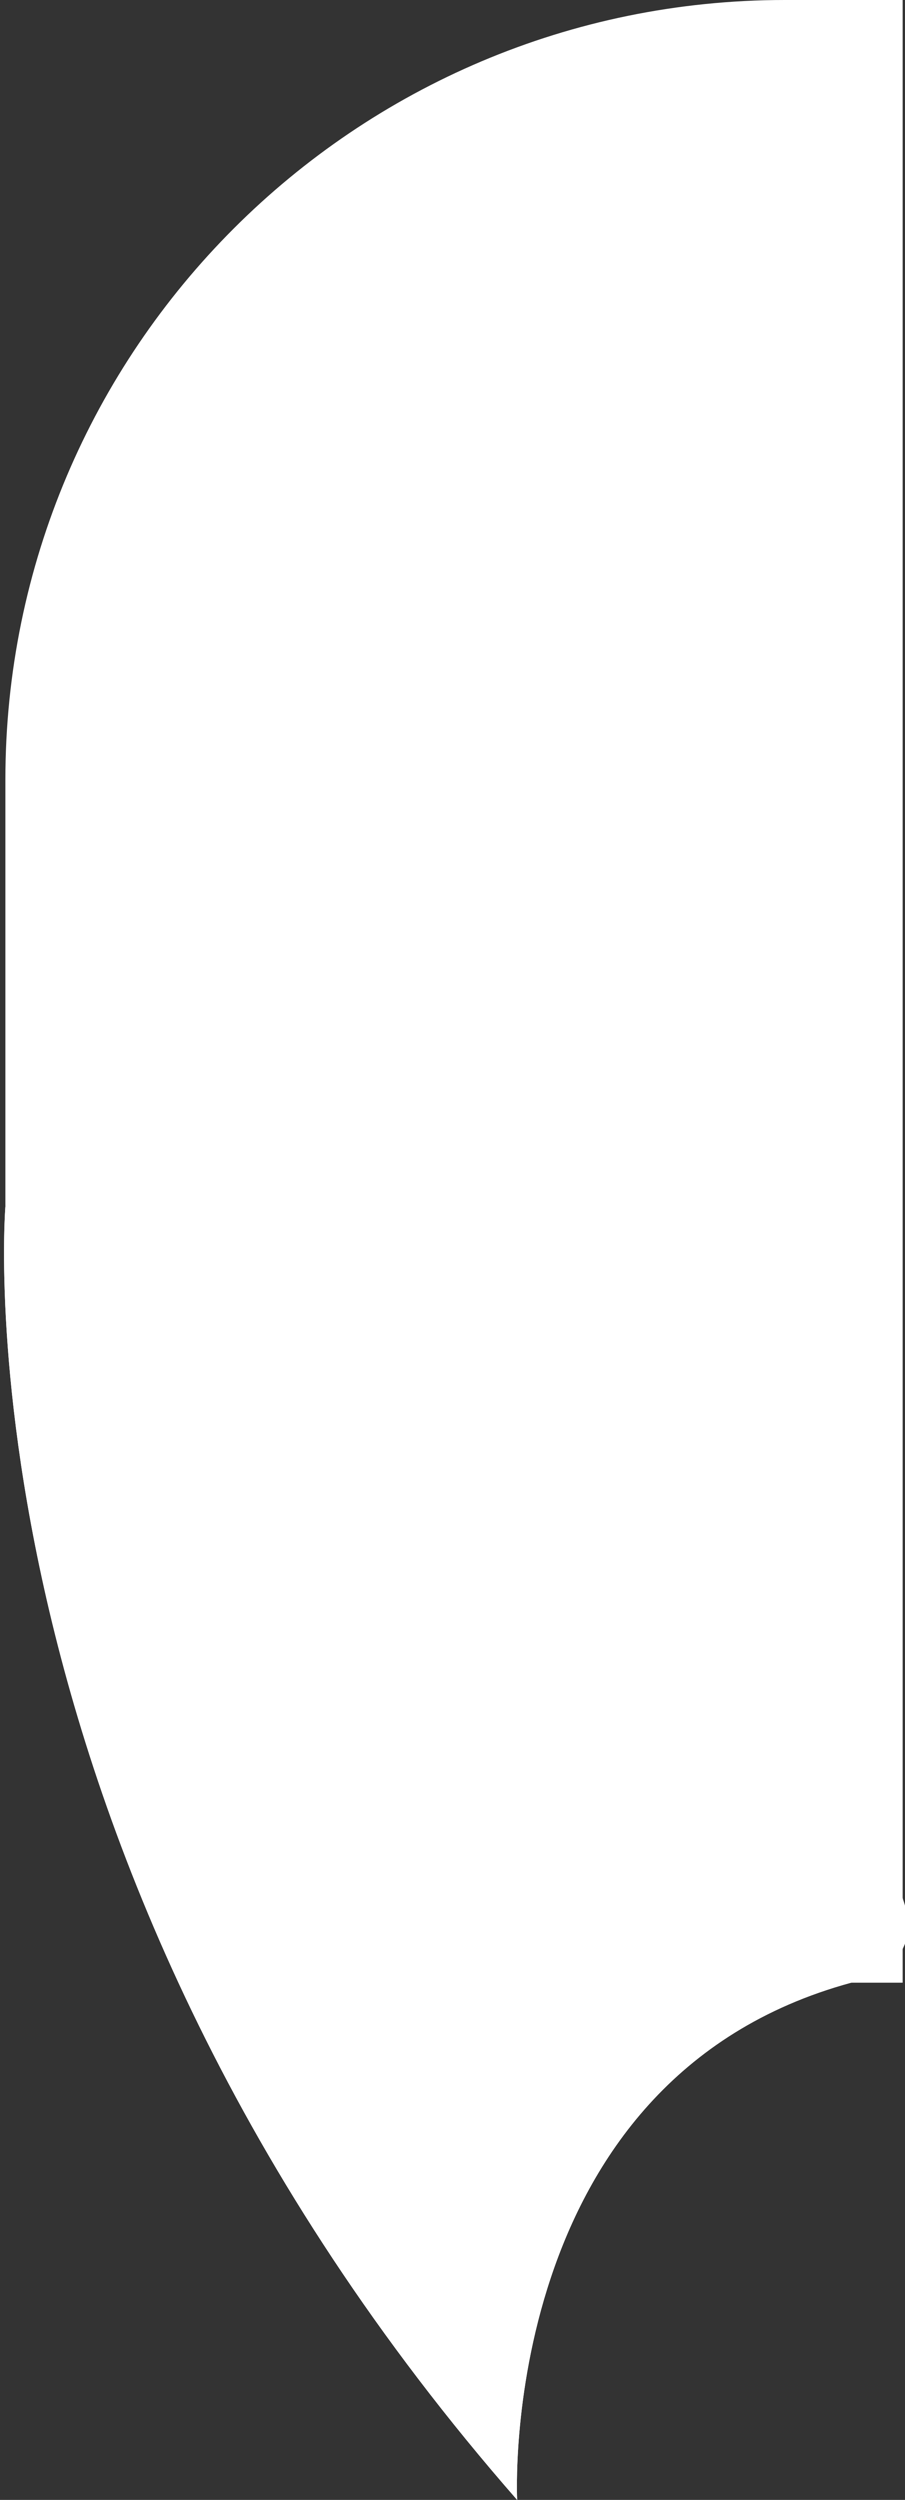 <?xml version="1.0" encoding="UTF-8" standalone="no"?>
<!DOCTYPE svg PUBLIC "-//W3C//DTD SVG 1.1//EN" "http://www.w3.org/Graphics/SVG/1.1/DTD/svg11.dtd">
<svg width="100%" height="100%" viewBox="0 0 84 232" version="1.1" xmlns="http://www.w3.org/2000/svg" xmlns:xlink="http://www.w3.org/1999/xlink" xml:space="preserve" xmlns:serif="http://www.serif.com/" style="fill-rule:evenodd;clip-rule:evenodd;stroke-linejoin:round;stroke-miterlimit:2;">
    <rect x="0" y="0" width="84" height="232" fill="#333333" stroke="none"/>
    <g transform="matrix(1,0,0,1,-181,-127)">
        <path d="M181.5,239C181.5,239 176.555,299.063 229,359C229,359 227,320 260,311C290.133,302.782 181.5,239 181.5,239Z" style="fill:white;"/>
    </g>
    <g id="Artboard1" transform="matrix(1,0,0,1,-181.5,-127)">
        <rect x="181.5" y="127" width="83.782" height="232" style="fill:none;"/>
        <clipPath id="_clip1">
            <rect x="181.5" y="127" width="83.782" height="232"/>
        </clipPath>
        <g clip-path="url(#_clip1)">
            <g transform="matrix(1,0,0,1,-39,-28)">
                <path d="M658,227.353C658,187.42 625.58,155 585.647,155L293.353,155C253.42,155 221,187.42 221,227.353L221,266.647C221,306.58 253.42,339 293.353,339L585.647,339C625.58,339 658,306.58 658,266.647L658,227.353Z" style="fill:white;"/>
            </g>
            <g transform="matrix(1,0,0,1,0.5,0)">
                <path d="M181.5,239C181.5,239 176.555,299.063 229,359C229,359 227,320 260,311C290.133,302.782 181.5,239 181.5,239Z" style="fill:white;"/>
            </g>
        </g>
    </g>
</svg>
